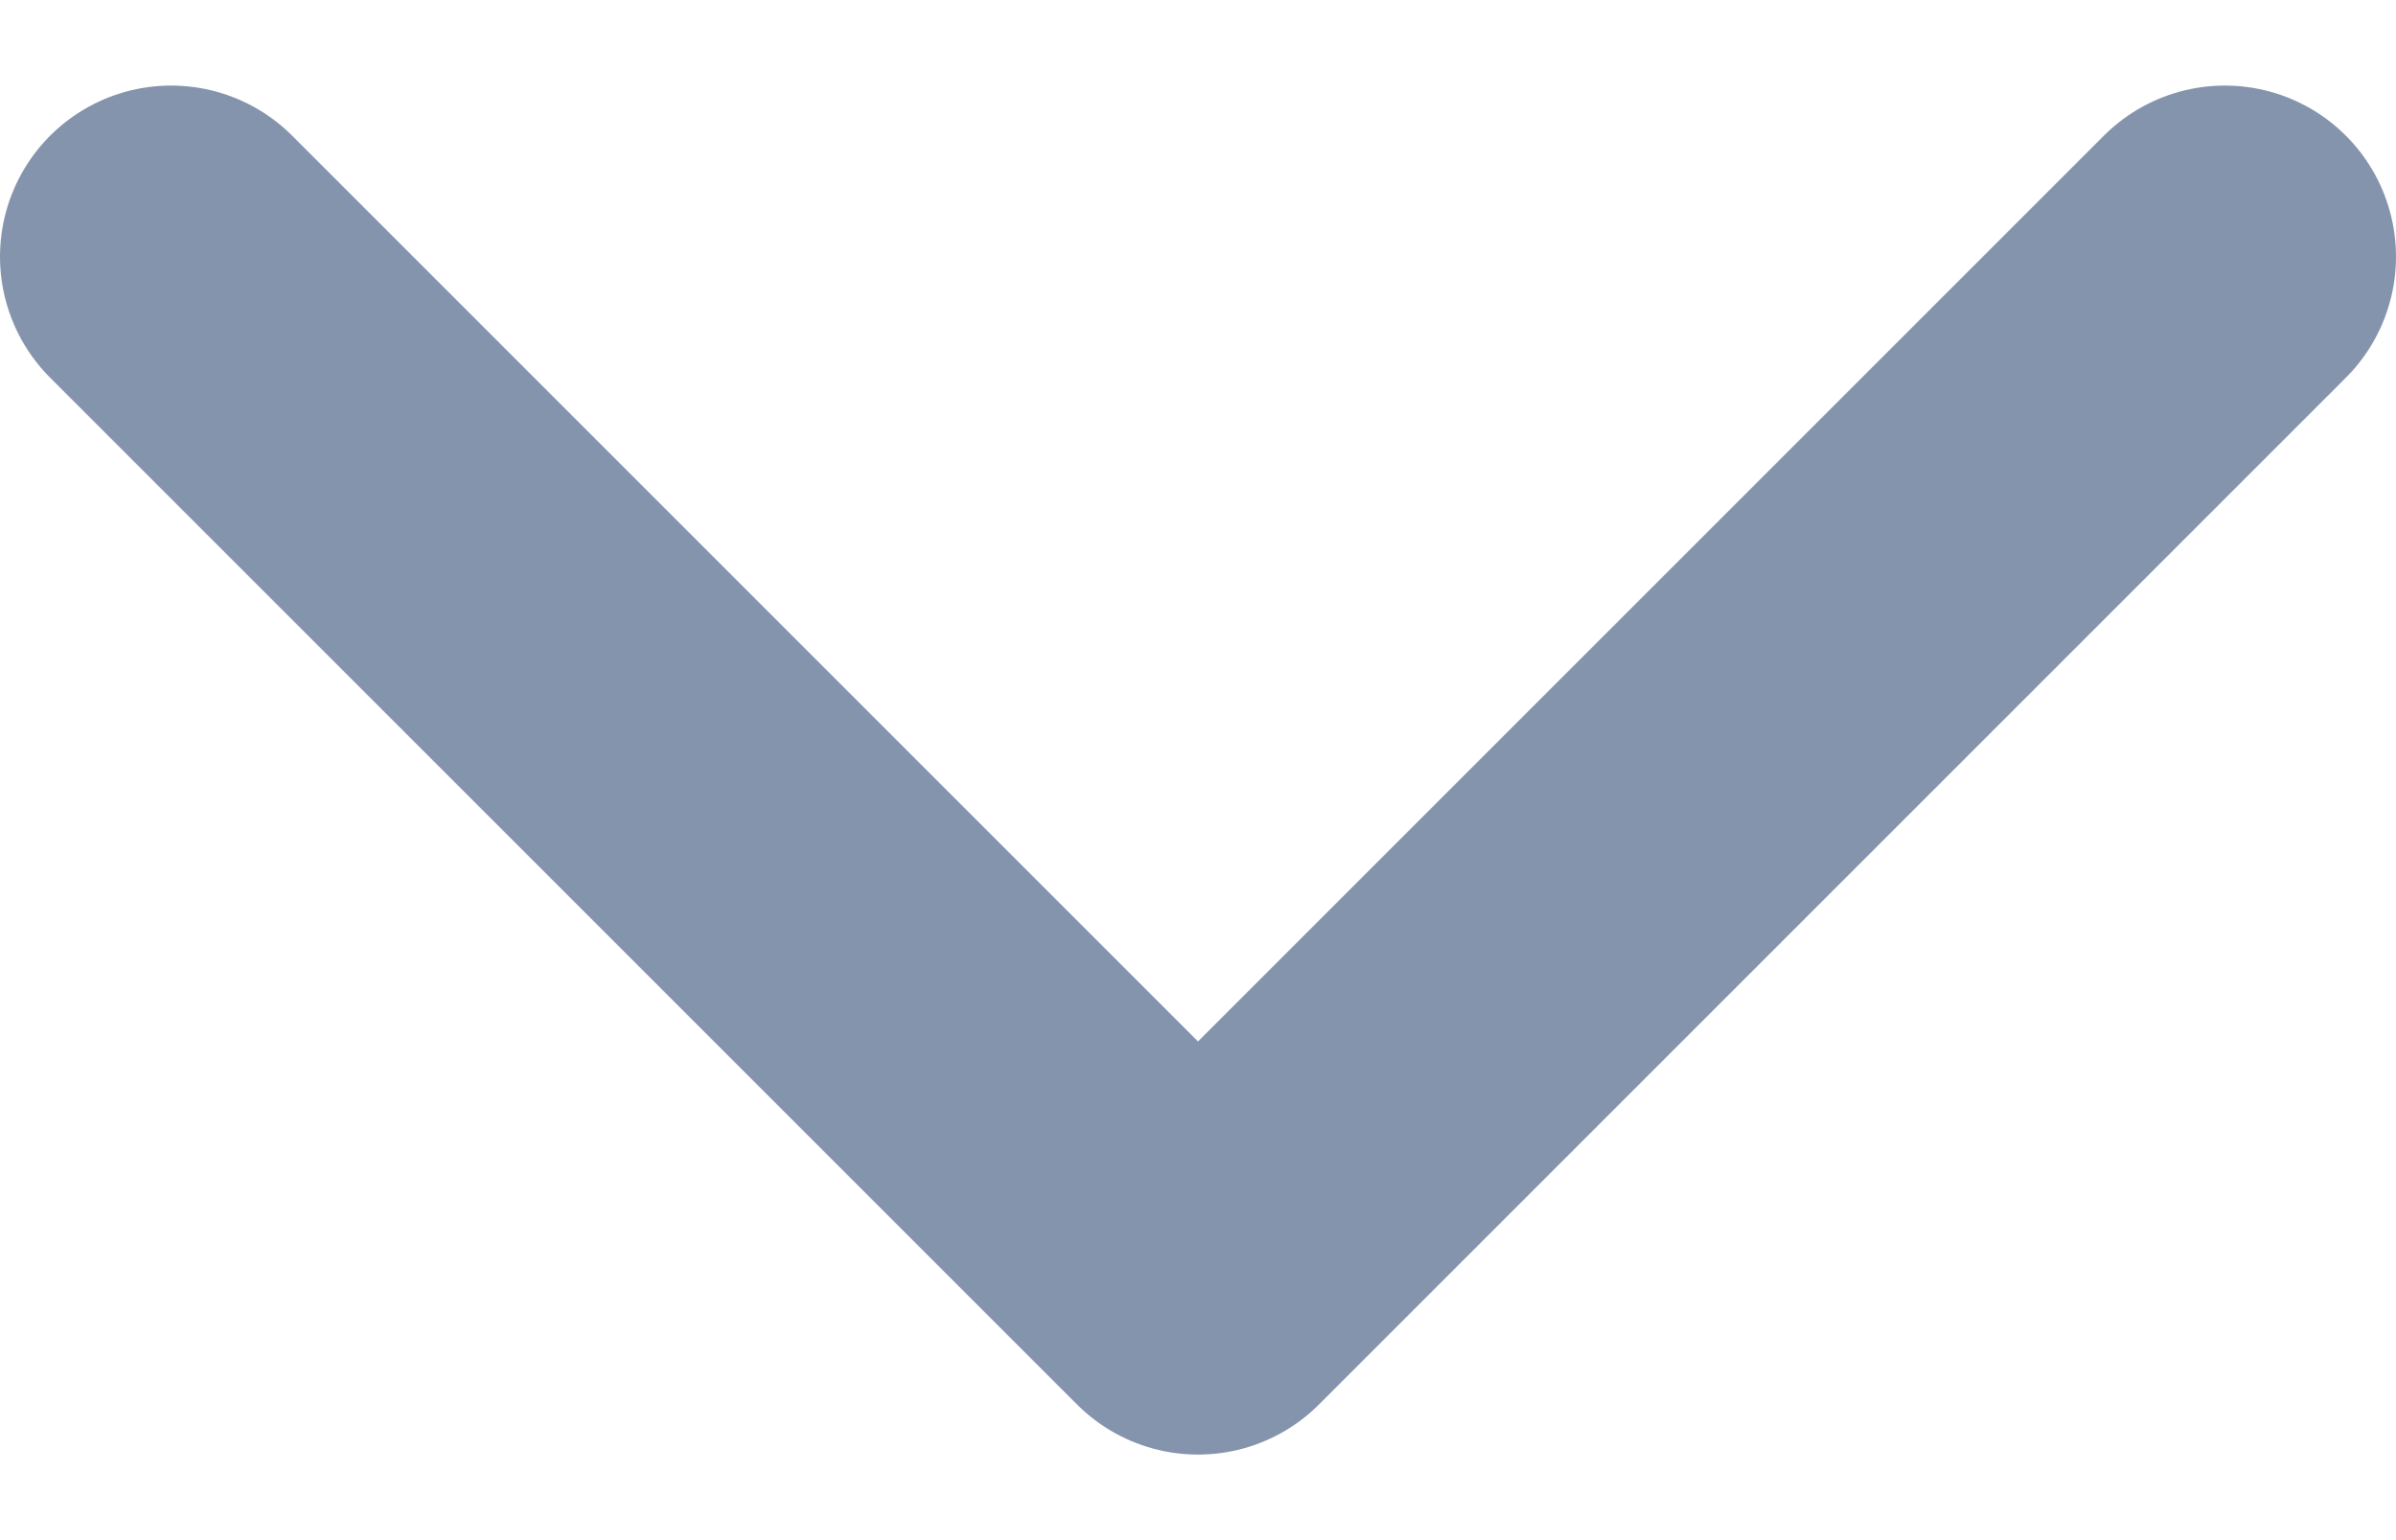 <svg width="14" height="9" viewBox="0 0 14 9" fill="none" xmlns="http://www.w3.org/2000/svg">
<path d="M1 1.5L7 7.5L13 1.5" stroke="#8594AD" stroke-width="2" stroke-linecap="round" stroke-linejoin="round"/>
</svg>
